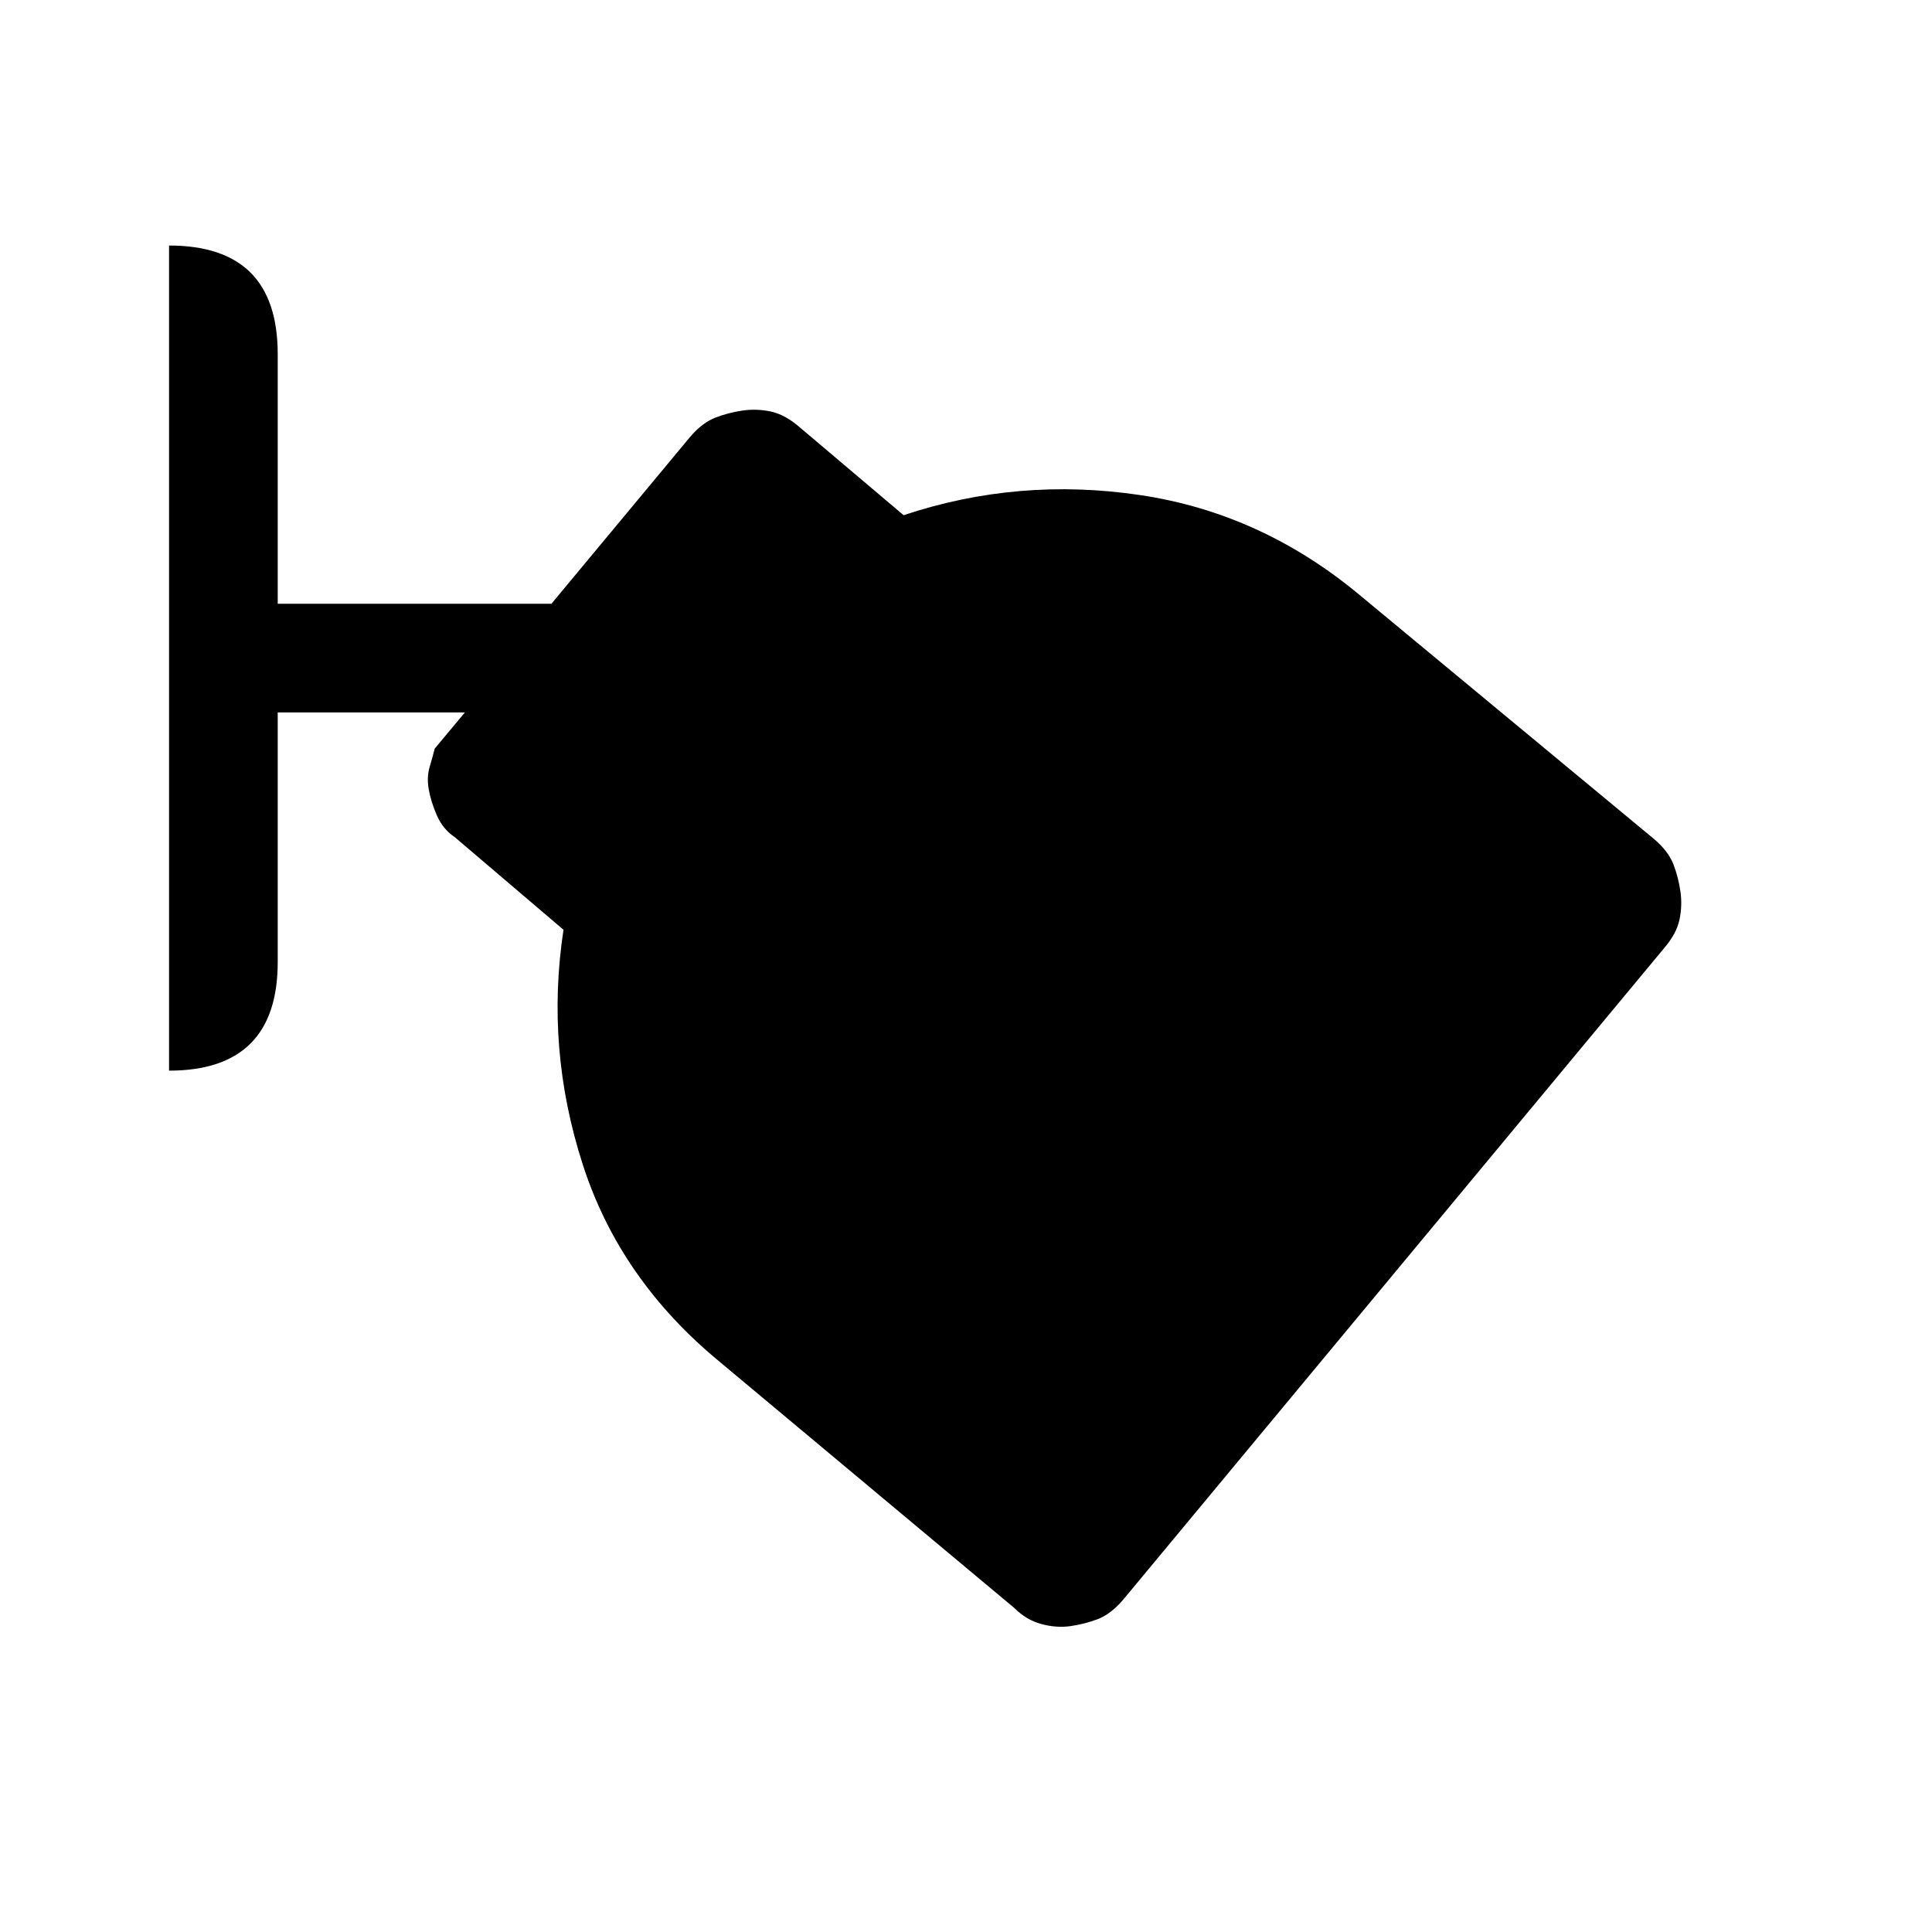 <svg xmlns="http://www.w3.org/2000/svg" height="24" width="24"><path d="M13.3 20.2q-.175.025-.362-.025-.188-.05-.338-.2l-3.65-3.05Q7.7 15.9 7.238 14.462 6.775 13.025 7 11.55L5.65 10.4q-.15-.1-.225-.275-.075-.175-.1-.325-.025-.15.013-.275.037-.125.062-.225l.375-.45H3.45v3.1q0 .675-.337 1.012-.338.338-1.013.338V3.05q.675 0 1.013.337.337.338.337 1.013v3.1h3.4l1.725-2.075q.15-.175.312-.237.163-.063.338-.088.175-.025.35.012.175.038.35.188l1.3 1.1q1.425-.475 2.938-.25 1.512.225 2.737 1.25l3.65 3.025q.175.15.238.312.062.163.087.338.025.175-.012.35-.038.175-.188.35l-6.725 8.1q-.15.175-.312.238-.163.062-.338.087Z"/></svg>